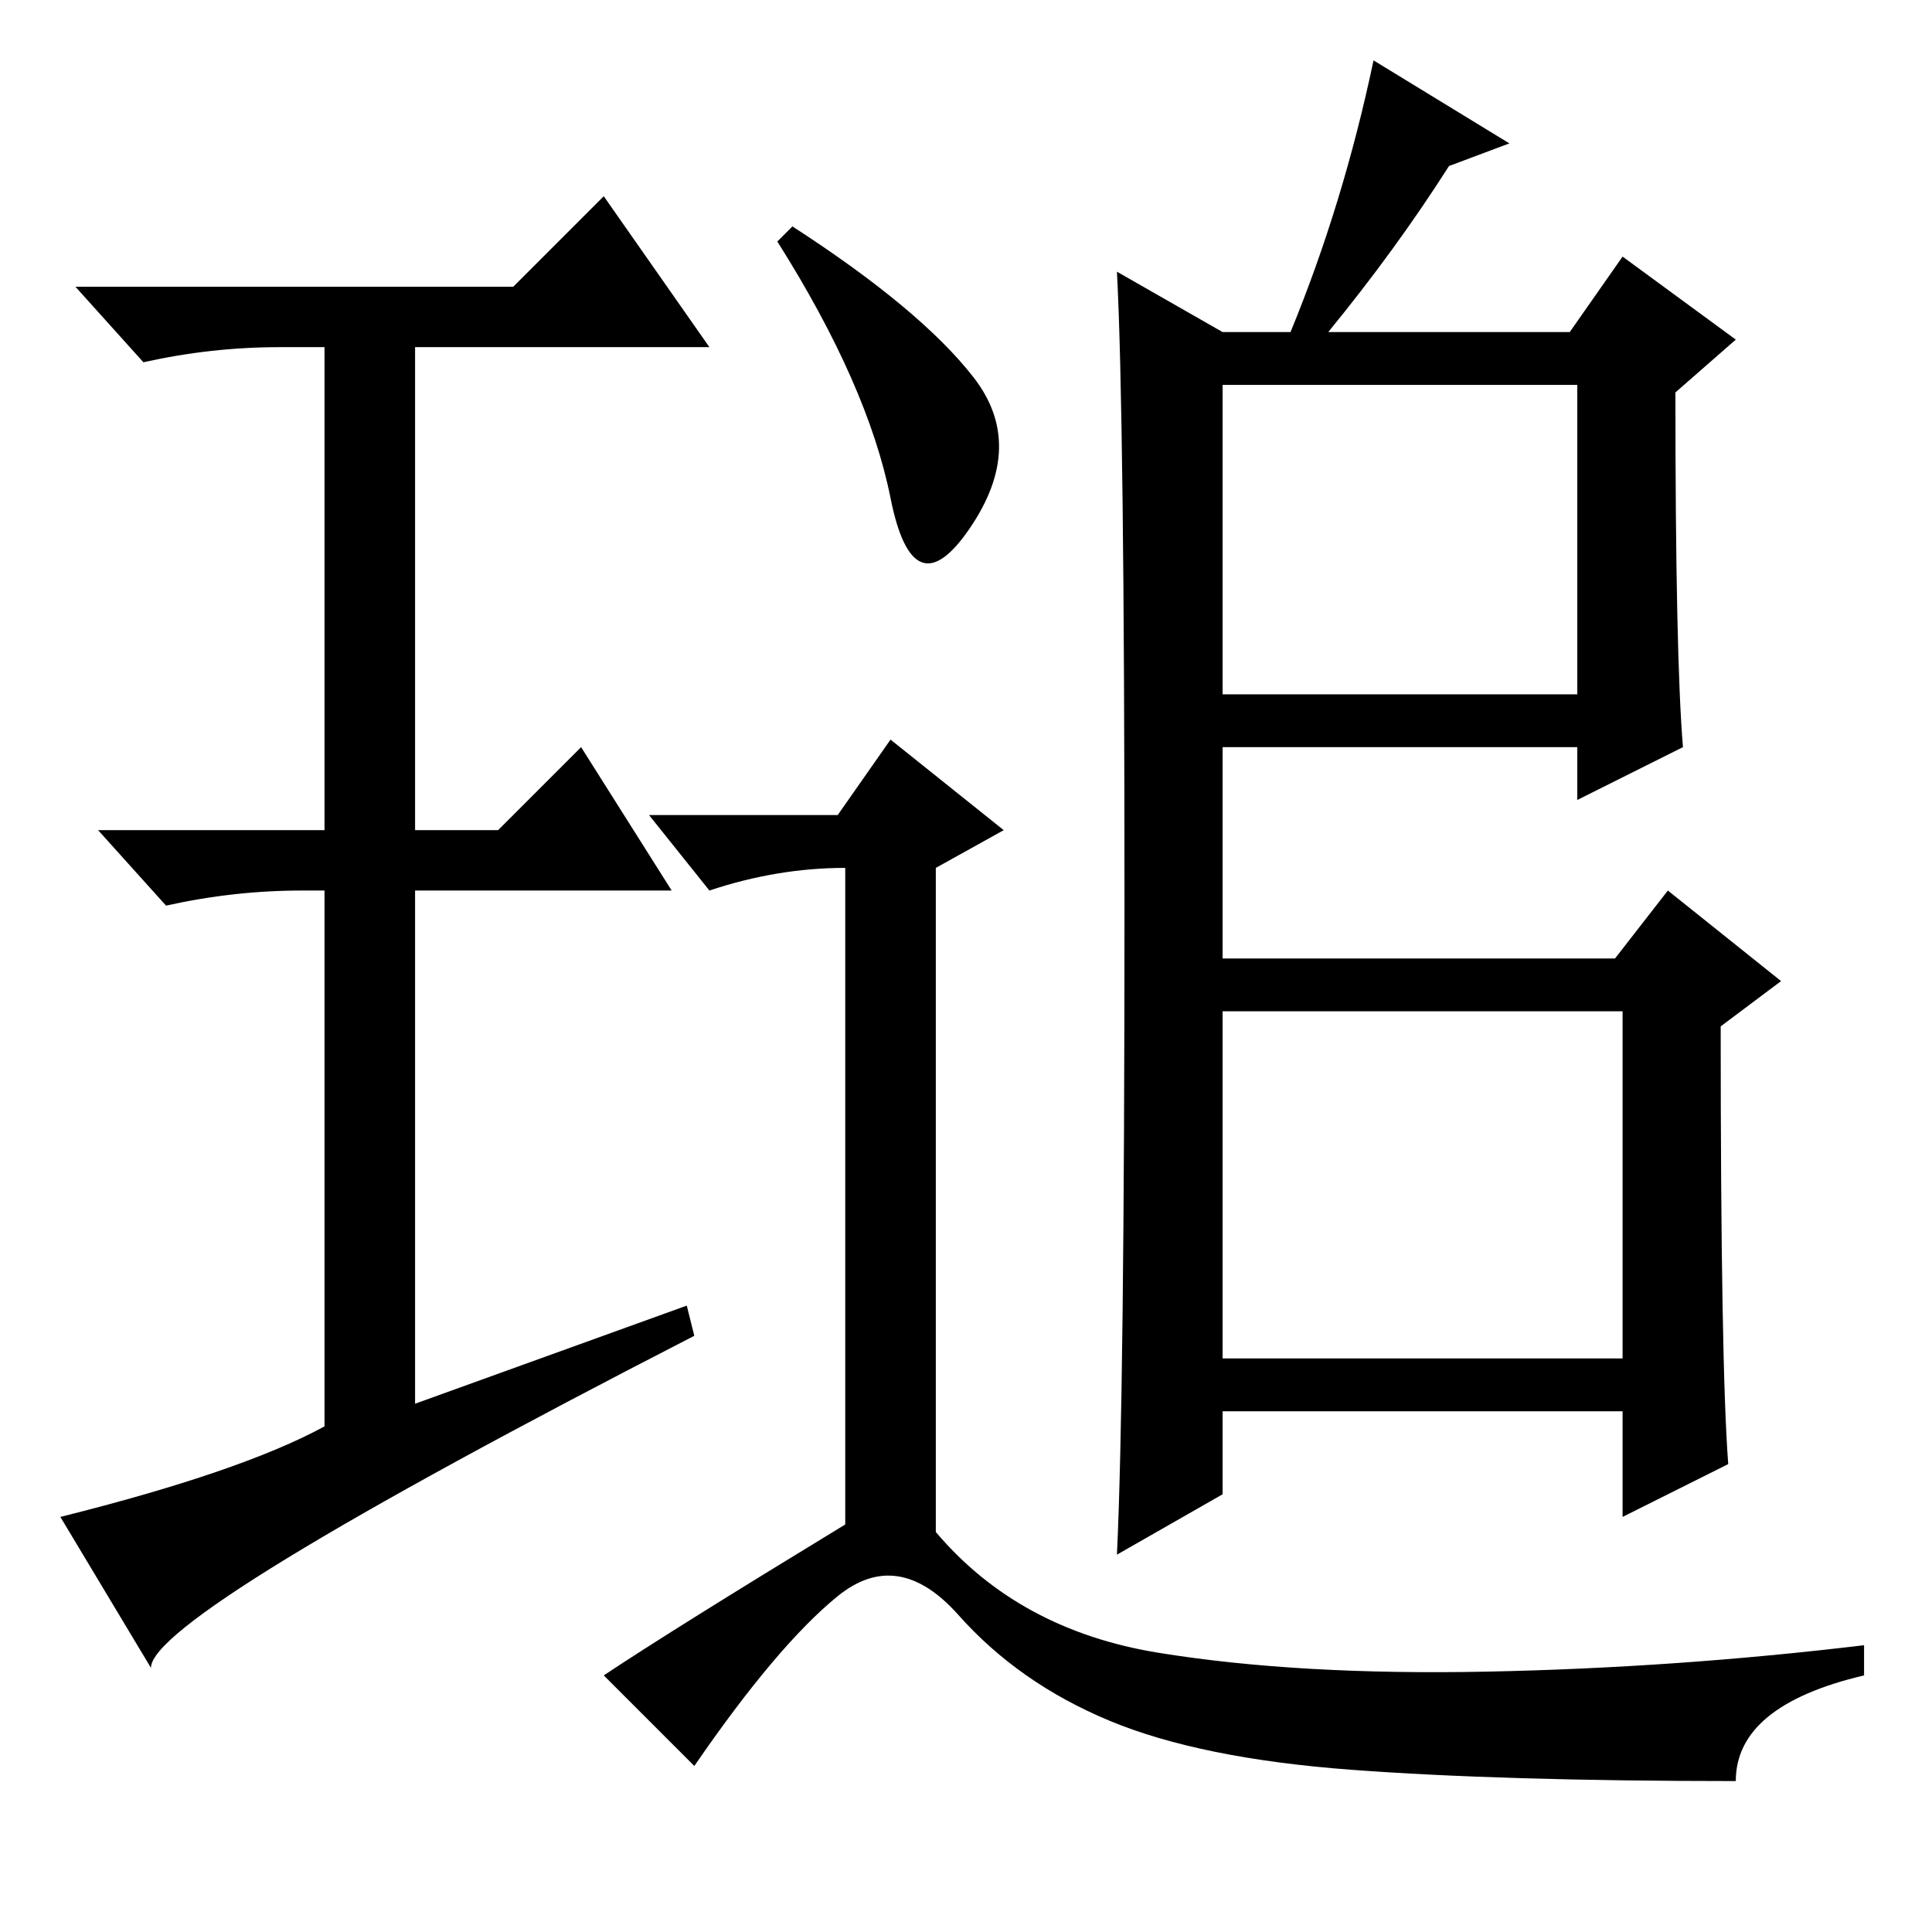 <?xml version="1.0" standalone="no"?>
<!DOCTYPE svg PUBLIC "-//W3C//DTD SVG 1.1//EN" "http://www.w3.org/Graphics/SVG/1.1/DTD/svg11.dtd" >
<svg xmlns="http://www.w3.org/2000/svg" xmlns:xlink="http://www.w3.org/1999/xlink" version="1.1" viewBox="0 -36 256 256">
  <g transform="matrix(1 0 0 -1 0 220)">
   <path fill="currentColor"
d="M105 226q17 -11 24 -20t-0.5 -20t-10.5 4t-15 34zM111 148l7 10l15 -12l-9 -5v-88q11 -13 29.5 -16t43.5 -2.5t50 3.5v-4q-17 -4 -17 -14q-31 0 -51 1.5t-32 6.5t-20 14t-16 2.5t-19 -22.5l-12 12q9 6 32 20v87q-9 0 -18 -3l-8 10h25zM149 136q0 65 -1 84l14 -8h9
q7 17 11 36l18 -11l-8 -3q-7 -11 -16 -22h32l7 10l15 -11l-8 -7q0 -35 1 -47l-14 -7v7h-47v-28h52l7 9l15 -12l-8 -6q0 -45 1 -58l-14 -7v14h-53v-11l-14 -8q1 21 1 86zM162 164h47v41h-47v-41zM162 76h53v46h-53v-46zM91 83l1 -4q-72 -37 -72 -44l-12 20q24 6 35 12v71h-3
q-9 0 -18 -2l-9 10h30v64h-6q-9 0 -18 -2l-9 10h58l12 12l14 -20h-39v-64h11l11 11l12 -19h-34v-68z" />
  </g>

</svg>
